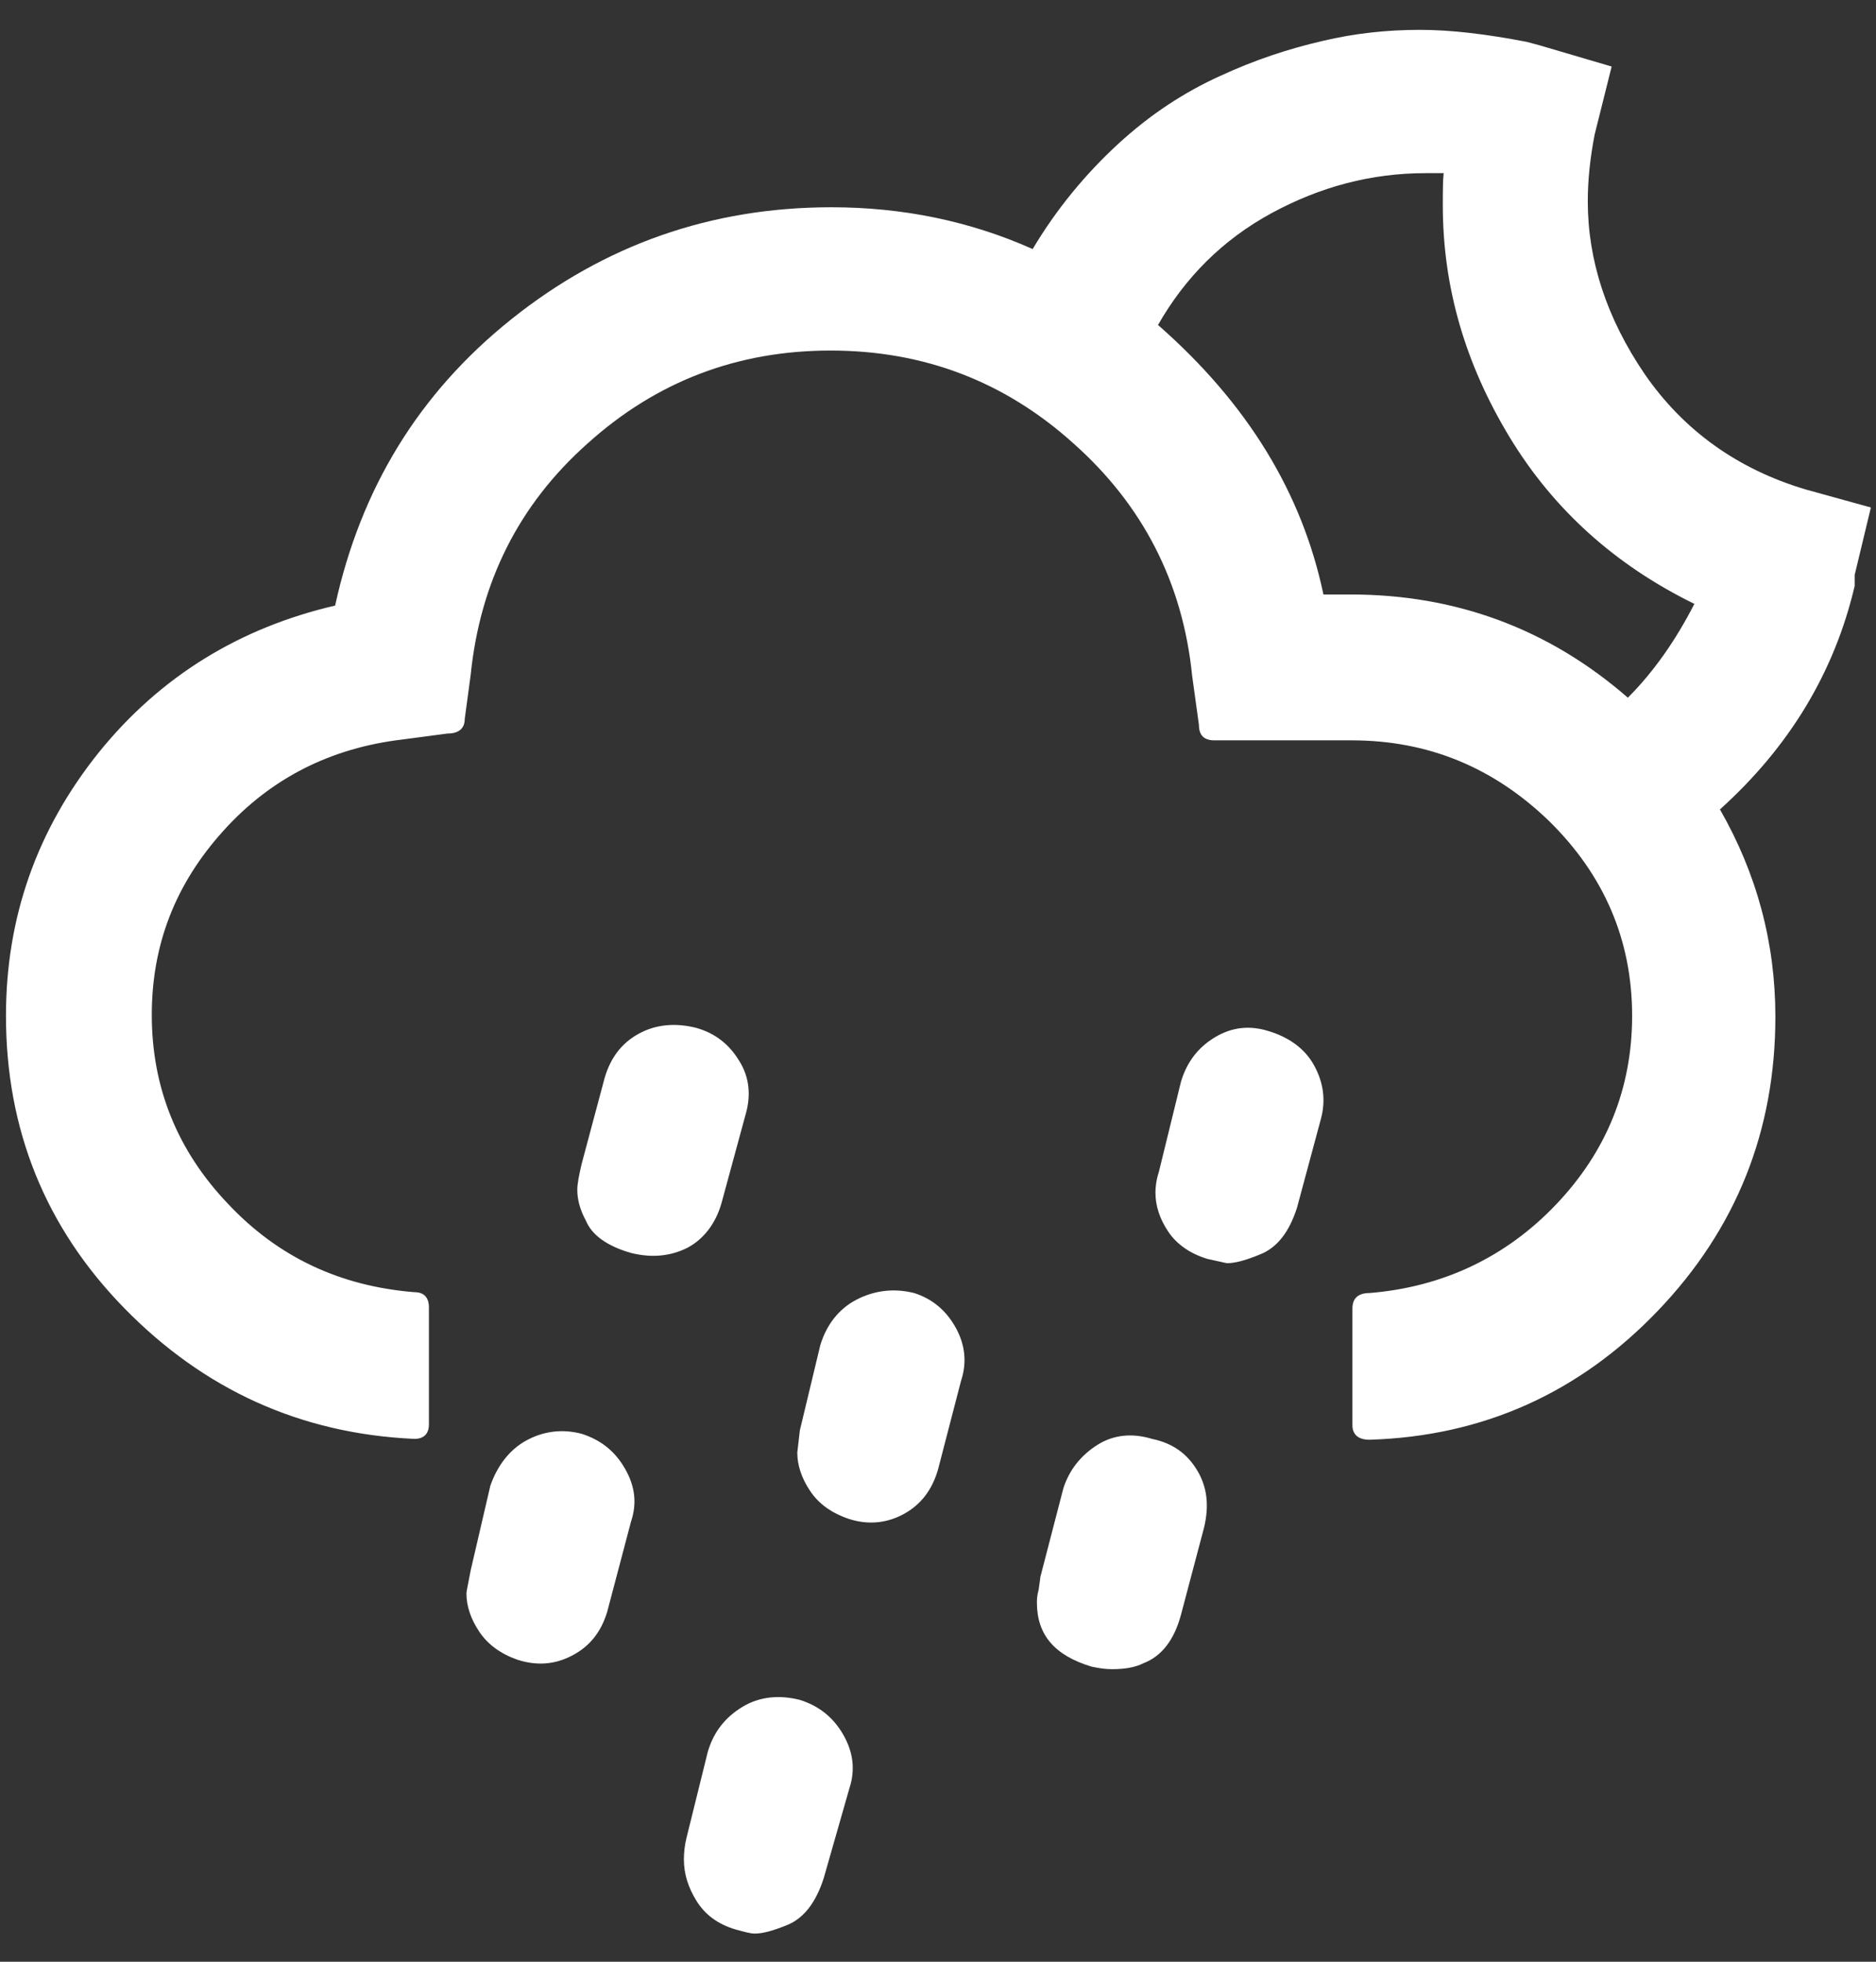 <?xml version="1.0" encoding="UTF-8"?>
<svg width="22px" height="23px" viewBox="0 0 22 23" version="1.1" xmlns="http://www.w3.org/2000/svg" xmlns:xlink="http://www.w3.org/1999/xlink">
    <rect x="0" y="0" width="22" height="23" fill="#333333" stroke="none"/>
    <!-- Generator: Sketch 50.2 (55047) - http://www.bohemiancoding.com/sketch -->
    <title>09n</title>
    <desc>Created with Sketch.</desc>
    <defs></defs>
    <g id="Page-1" stroke="none" stroke-width="1" fill="none" fill-rule="evenodd">
        <g id="09n" fill="#FFFFFF" fill-rule="nonzero">
            <path d="M0.07,11.91 C0.07,13.24 0.53,14.39 1.46,15.34 C2.39,16.29 3.52,16.81 4.86,16.87 C4.97,16.87 5.03,16.81 5.03,16.7 L5.03,15.33 C5.03,15.21 4.97,15.15 4.86,15.15 C3.99,15.08 3.26,14.74 2.67,14.11 C2.08,13.49 1.78,12.75 1.78,11.9 C1.78,11.07 2.06,10.36 2.62,9.74 C3.18,9.12 3.88,8.77 4.72,8.67 L5.25,8.6 C5.38,8.6 5.45,8.54 5.45,8.43 L5.52,7.91 C5.63,6.83 6.08,5.92 6.89,5.2 C7.7,4.47 8.65,4.11 9.74,4.11 C10.83,4.11 11.78,4.47 12.59,5.2 C13.4,5.92 13.87,6.83 13.98,7.92 L14.06,8.5 C14.06,8.62 14.12,8.68 14.24,8.68 L15.85,8.68 C16.75,8.68 17.52,9 18.17,9.63 C18.81,10.26 19.14,11.02 19.14,11.91 C19.14,12.76 18.84,13.5 18.25,14.12 C17.66,14.74 16.92,15.09 16.06,15.16 C15.93,15.16 15.86,15.22 15.86,15.34 L15.86,16.71 C15.86,16.82 15.93,16.88 16.06,16.88 C17.39,16.84 18.52,16.33 19.44,15.37 C20.36,14.41 20.82,13.26 20.82,11.92 C20.82,11.05 20.6,10.24 20.17,9.49 C20.98,8.76 21.51,7.89 21.75,6.87 L21.75,6.74 L21.94,5.95 L21.18,5.74 C20.37,5.5 19.74,5.04 19.29,4.39 C18.84,3.73 18.62,3.05 18.62,2.36 C18.62,2.1 18.65,1.84 18.7,1.58 L18.9,0.78 L18.05,0.53 L17.9,0.49 C17.43,0.4 17.02,0.35 16.65,0.35 C16.27,0.35 15.89,0.39 15.51,0.48 C15.12,0.57 14.72,0.7 14.31,0.89 C13.89,1.08 13.49,1.34 13.11,1.69 C12.73,2.04 12.39,2.45 12.11,2.92 C11.37,2.59 10.58,2.43 9.75,2.43 C8.34,2.43 7.09,2.87 6,3.74 C4.91,4.61 4.23,5.73 3.93,7.1 C2.81,7.36 1.88,7.93 1.16,8.82 C0.43,9.73 0.07,10.76 0.07,11.91 Z M5.47,18.68 C5.47,18.83 5.52,18.98 5.62,19.13 C5.72,19.28 5.87,19.39 6.07,19.46 C6.29,19.53 6.5,19.52 6.71,19.41 C6.92,19.3 7.05,19.13 7.12,18.9 L7.4,17.84 C7.47,17.63 7.45,17.43 7.33,17.22 C7.21,17.01 7.04,16.88 6.82,16.81 C6.59,16.75 6.37,16.78 6.17,16.89 C5.97,17 5.83,17.19 5.75,17.42 L5.52,18.41 C5.49,18.57 5.47,18.66 5.47,18.68 Z M6.77,13.95 C6.77,14.06 6.8,14.18 6.87,14.31 C6.94,14.48 7.12,14.61 7.4,14.69 C7.64,14.75 7.86,14.73 8.06,14.63 C8.25,14.53 8.39,14.35 8.46,14.11 L8.74,13.08 C8.81,12.85 8.79,12.63 8.67,12.44 C8.55,12.24 8.38,12.11 8.16,12.05 C7.92,11.99 7.69,12.01 7.49,12.12 C7.29,12.23 7.16,12.4 7.09,12.64 L6.82,13.65 C6.79,13.78 6.77,13.88 6.77,13.95 Z M8.02,21.8 C8.02,21.97 8.07,22.13 8.17,22.29 C8.27,22.45 8.42,22.56 8.62,22.62 C8.73,22.65 8.8,22.67 8.85,22.67 C8.94,22.67 9.06,22.64 9.23,22.57 C9.43,22.49 9.57,22.3 9.66,22.02 L9.96,20.97 C10.03,20.76 10.01,20.55 9.89,20.34 C9.77,20.13 9.6,20 9.38,19.93 C9.14,19.87 8.91,19.89 8.71,20.01 C8.51,20.13 8.37,20.3 8.3,20.54 L8.05,21.55 C8.03,21.63 8.02,21.72 8.02,21.8 Z M9.35,17.03 C9.35,17.18 9.4,17.33 9.5,17.48 C9.6,17.63 9.75,17.74 9.96,17.81 C10.18,17.88 10.4,17.86 10.6,17.75 C10.8,17.64 10.93,17.47 11,17.23 L11.27,16.19 C11.34,15.98 11.32,15.77 11.21,15.57 C11.1,15.37 10.94,15.23 10.72,15.16 C10.48,15.1 10.25,15.13 10.04,15.24 C9.83,15.35 9.69,15.54 9.62,15.77 L9.38,16.77 L9.35,17.03 Z M12.16,18.79 C12.16,19.17 12.37,19.41 12.8,19.54 C12.89,19.56 12.97,19.57 13.04,19.57 C13.19,19.57 13.31,19.55 13.41,19.5 C13.62,19.42 13.77,19.23 13.85,18.93 L14.12,17.91 C14.18,17.66 14.16,17.44 14.04,17.24 C13.92,17.04 13.75,16.92 13.51,16.87 C13.28,16.8 13.06,16.82 12.87,16.94 C12.68,17.06 12.54,17.23 12.47,17.45 L12.2,18.49 C12.2,18.51 12.19,18.56 12.18,18.64 C12.16,18.71 12.16,18.76 12.16,18.79 Z M13.55,13.98 C13.55,14.14 13.6,14.29 13.7,14.44 C13.8,14.59 13.96,14.7 14.16,14.76 C14.3,14.79 14.38,14.81 14.39,14.81 C14.48,14.81 14.6,14.78 14.77,14.71 C14.98,14.63 15.12,14.44 15.21,14.16 L15.49,13.12 C15.55,12.9 15.52,12.69 15.41,12.49 C15.3,12.29 15.11,12.16 14.88,12.09 C14.66,12.02 14.45,12.04 14.25,12.16 C14.05,12.28 13.92,12.45 13.85,12.68 L13.59,13.74 C13.56,13.83 13.55,13.92 13.55,13.98 Z M13.58,3.81 C13.9,3.25 14.34,2.81 14.91,2.5 C15.48,2.19 16.08,2.03 16.72,2.03 L16.93,2.03 C16.92,2.12 16.92,2.24 16.92,2.41 C16.92,3.36 17.18,4.26 17.7,5.12 C18.22,5.98 18.95,6.63 19.87,7.08 C19.65,7.51 19.39,7.88 19.09,8.18 C18.16,7.37 17.07,6.97 15.84,6.97 L15.52,6.97 C15.27,5.78 14.63,4.73 13.58,3.81 Z" id="Shape"></path>
        </g>
    </g>
</svg>